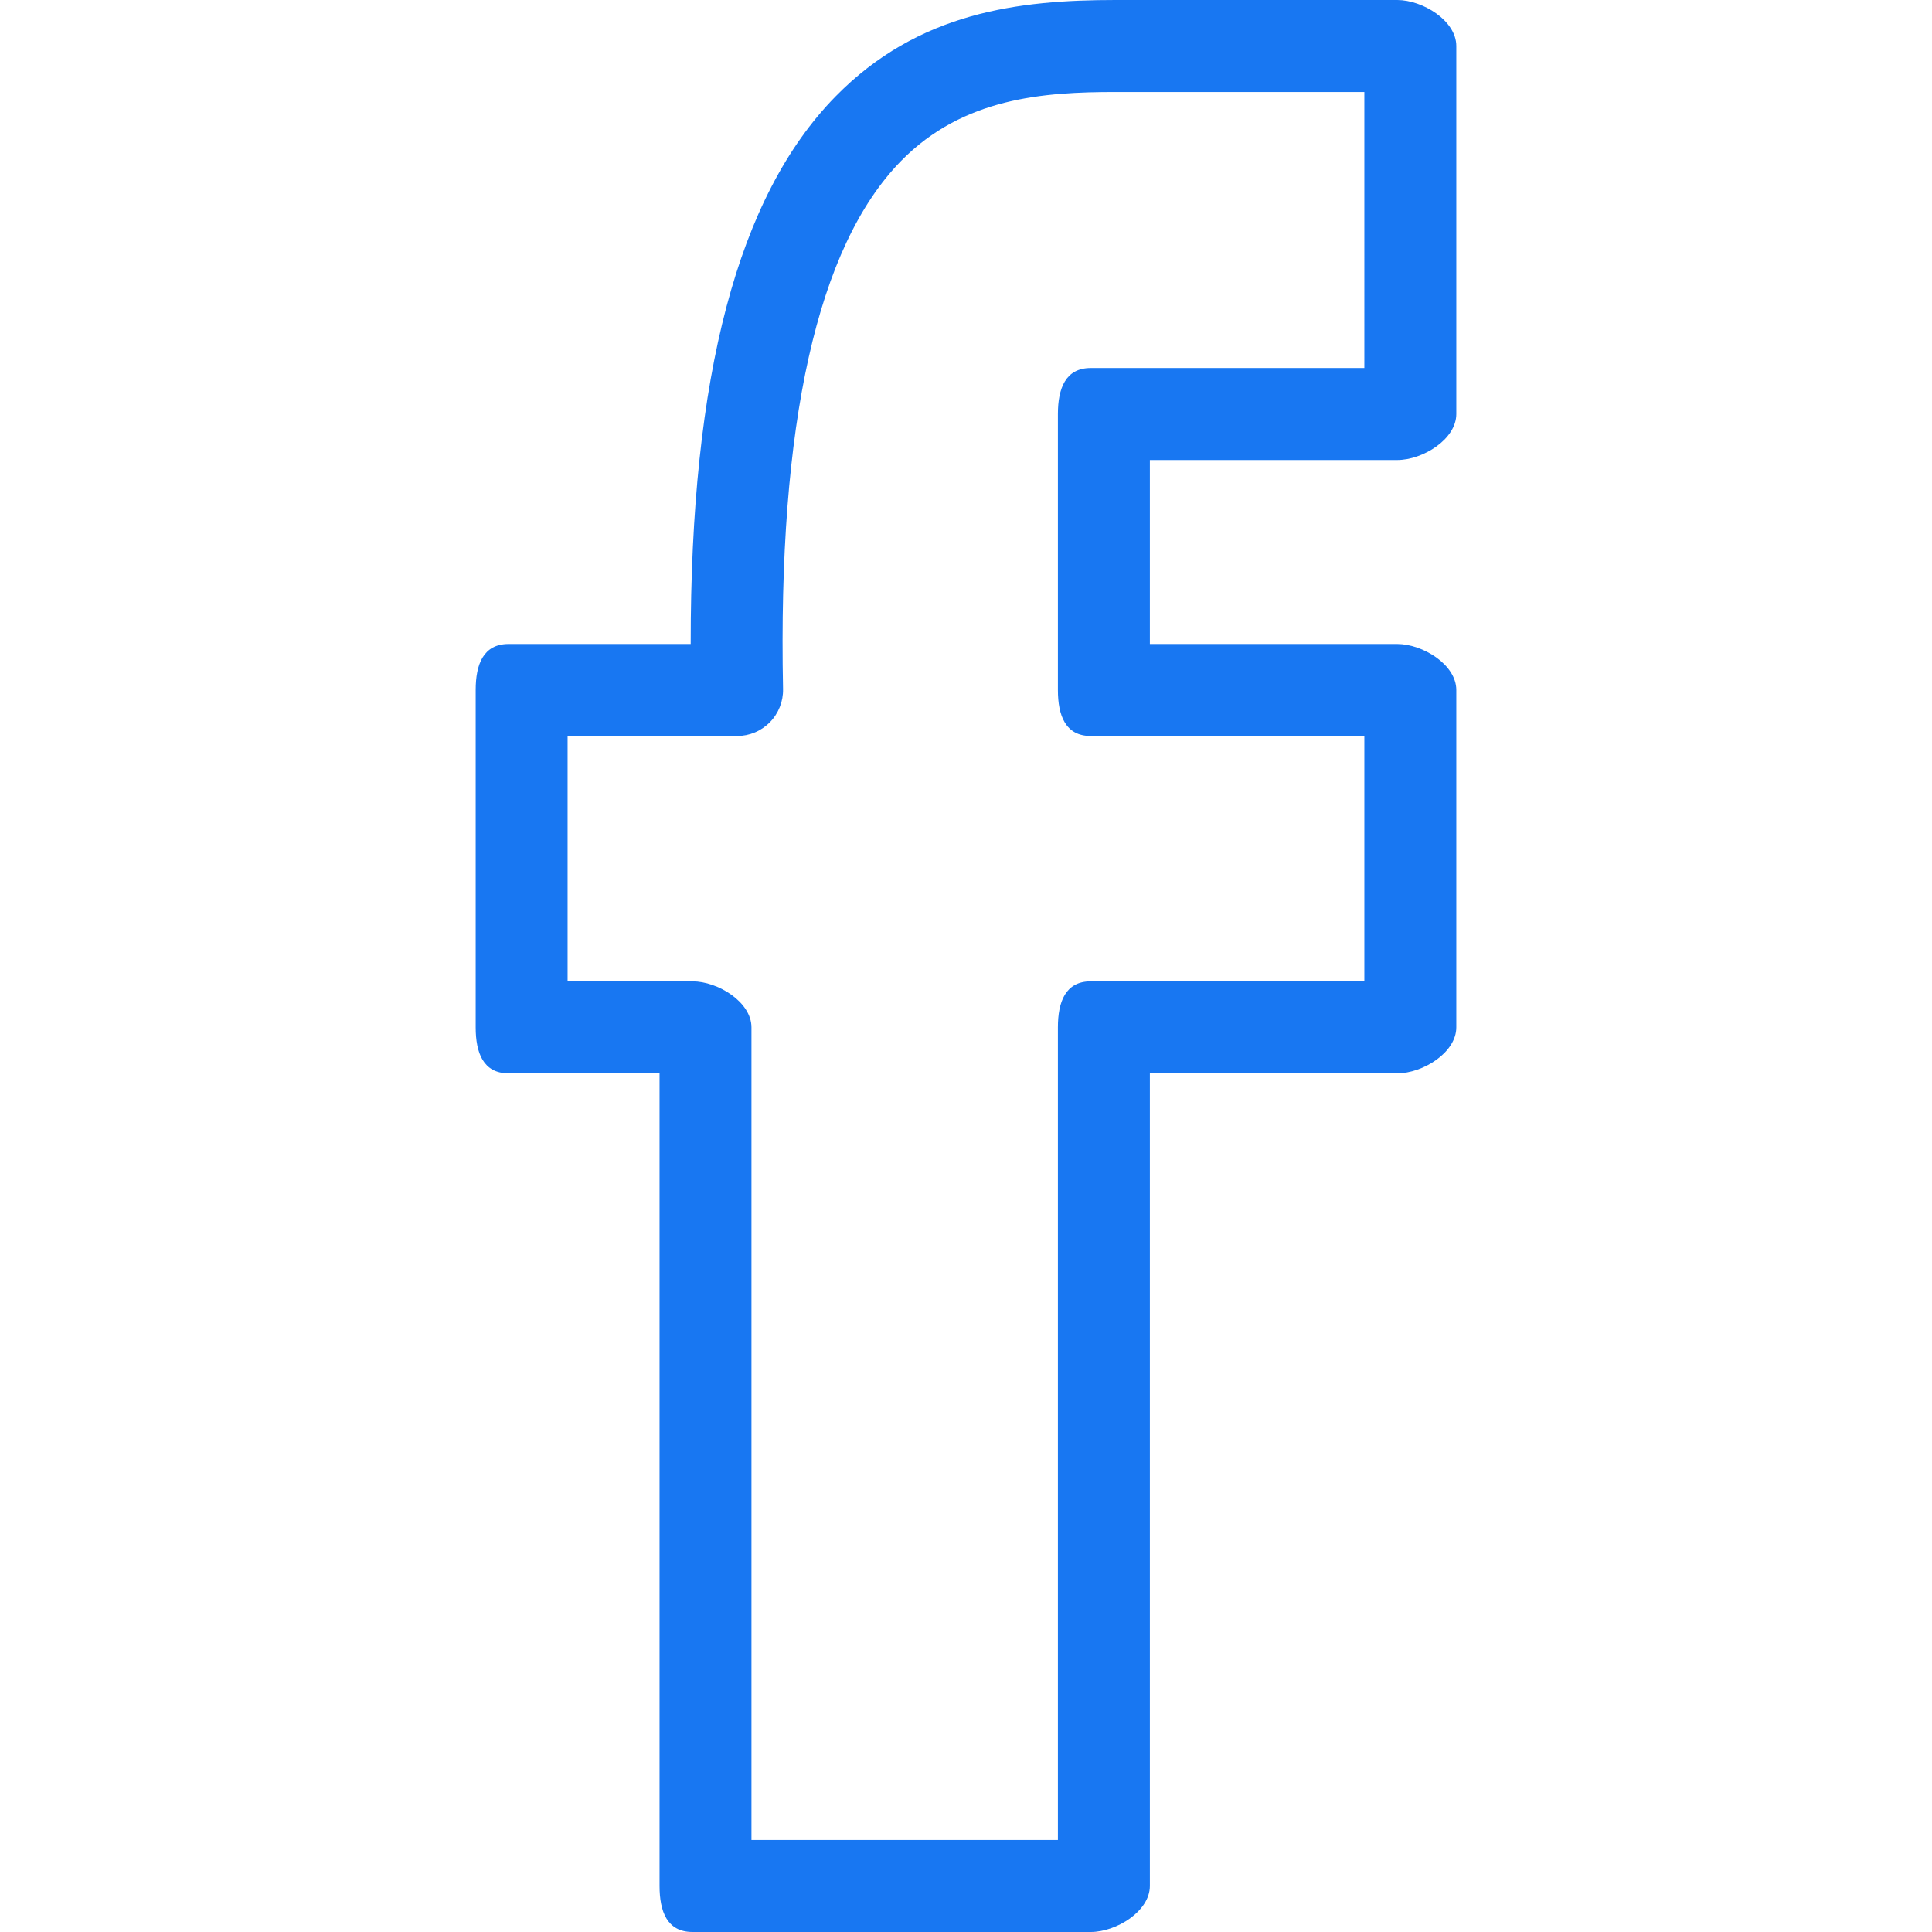 <!-- icon666.com - MILLIONS vector ICONS FREE --><svg version="1.1" id="Capa_1" xmlns="http://www.w3.org/2000/svg" xmlns:xlink="http://www.w3.org/1999/xlink" x="0px" y="0px" viewBox="0 0 612 612" style="enable-background:new 0 0 612 612;" xml:space="preserve"><g><g><g id="group-14svg"><path id="path-1_5_" d="M345.538,612H219.343c-8.038,0-10.416-6.523-10.416-14.57V340h-47.828 c-8.038,0-10.416-6.523-10.416-14.57V218.571c0-8.047,2.378-14.571,10.416-14.571h57.691 c-0.058-85.075,14.979-141.883,45.819-173.383C290.944,3.708,322.833,0,353.362,0h89.25c8.037,0,18.705,6.523,18.705,14.571 v116.576c0,8.047-10.668,14.57-18.705,14.57h-78.367V204h78.367c8.037,0,18.705,6.523,18.705,14.571V325.43 c0,8.047-10.668,14.57-18.705,14.57h-78.367v257.43C364.235,605.477,353.577,612,345.538,612z M238.04,582.858h97.073V325.43 c0-8.048,2.379-14.571,10.416-14.571h86.658v-77.717h-86.658c-8.037,0-10.416-6.523-10.416-14.571v-87.424 c0-8.047,2.379-14.571,10.416-14.571h86.658V29.142h-78.834c-22.521,0-48.197,1.689-67.951,21.871 c-26.481,27.035-39.053,83.309-37.354,167.267c0.078,3.912-1.417,7.698-4.164,10.494c-2.738,2.795-6.475,4.368-10.396,4.368 h-53.691v77.717h39.538c8.038,0,18.706,6.523,18.706,14.571V582.858L238.04,582.858z" fill="#000000" style="fill: rgb(24, 119, 242);"></path></g></g></g></svg>